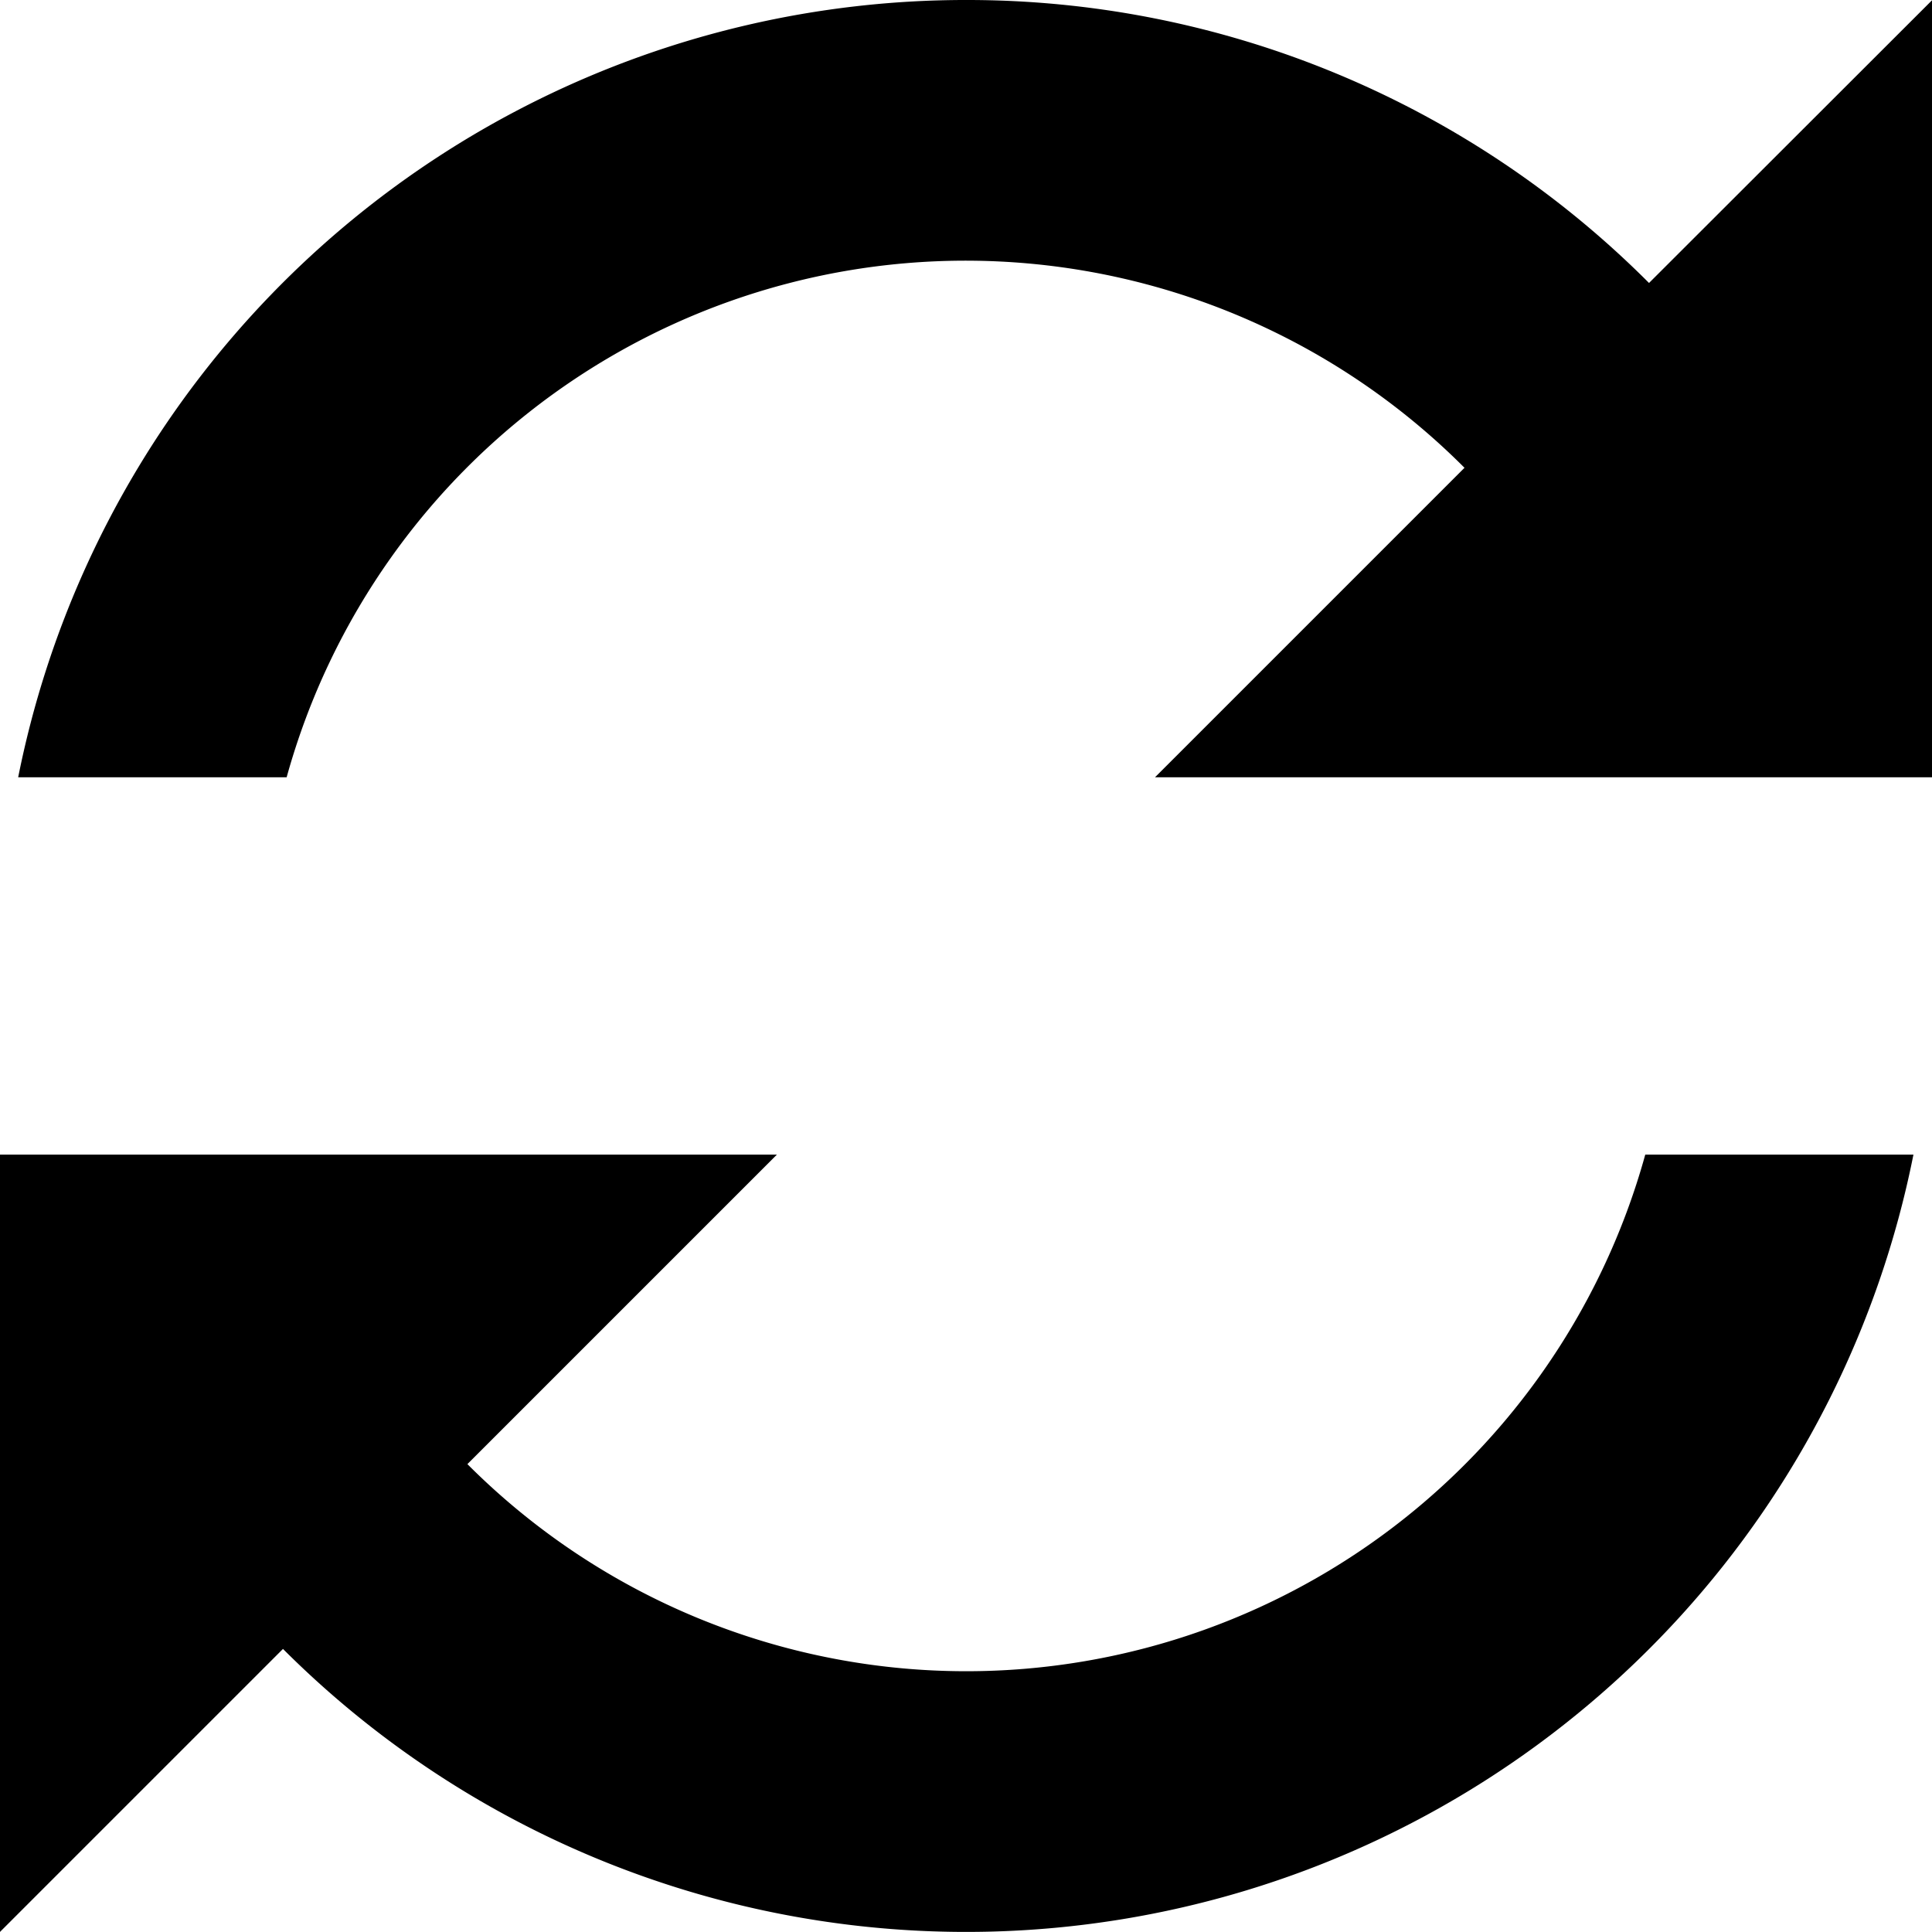 <svg xmlns="http://www.w3.org/2000/svg" width="19.977" height="19.977" viewBox="0 0 19.977 19.977">
  <path id="refresh" d="M9.988,0a9.991,9.991,0,0,0-9.8,8.037H2.964a7.284,7.284,0,0,1,12.179-3.2l-3.2,3.2h8.037V0L17.051,2.926A9.954,9.954,0,0,0,9.988,0ZM0,11.939v8.037l2.926-2.926a9.988,9.988,0,0,0,16.859-5.111H17.012a7.284,7.284,0,0,1-12.179,3.2l3.2-3.2Z"/>
</svg>

